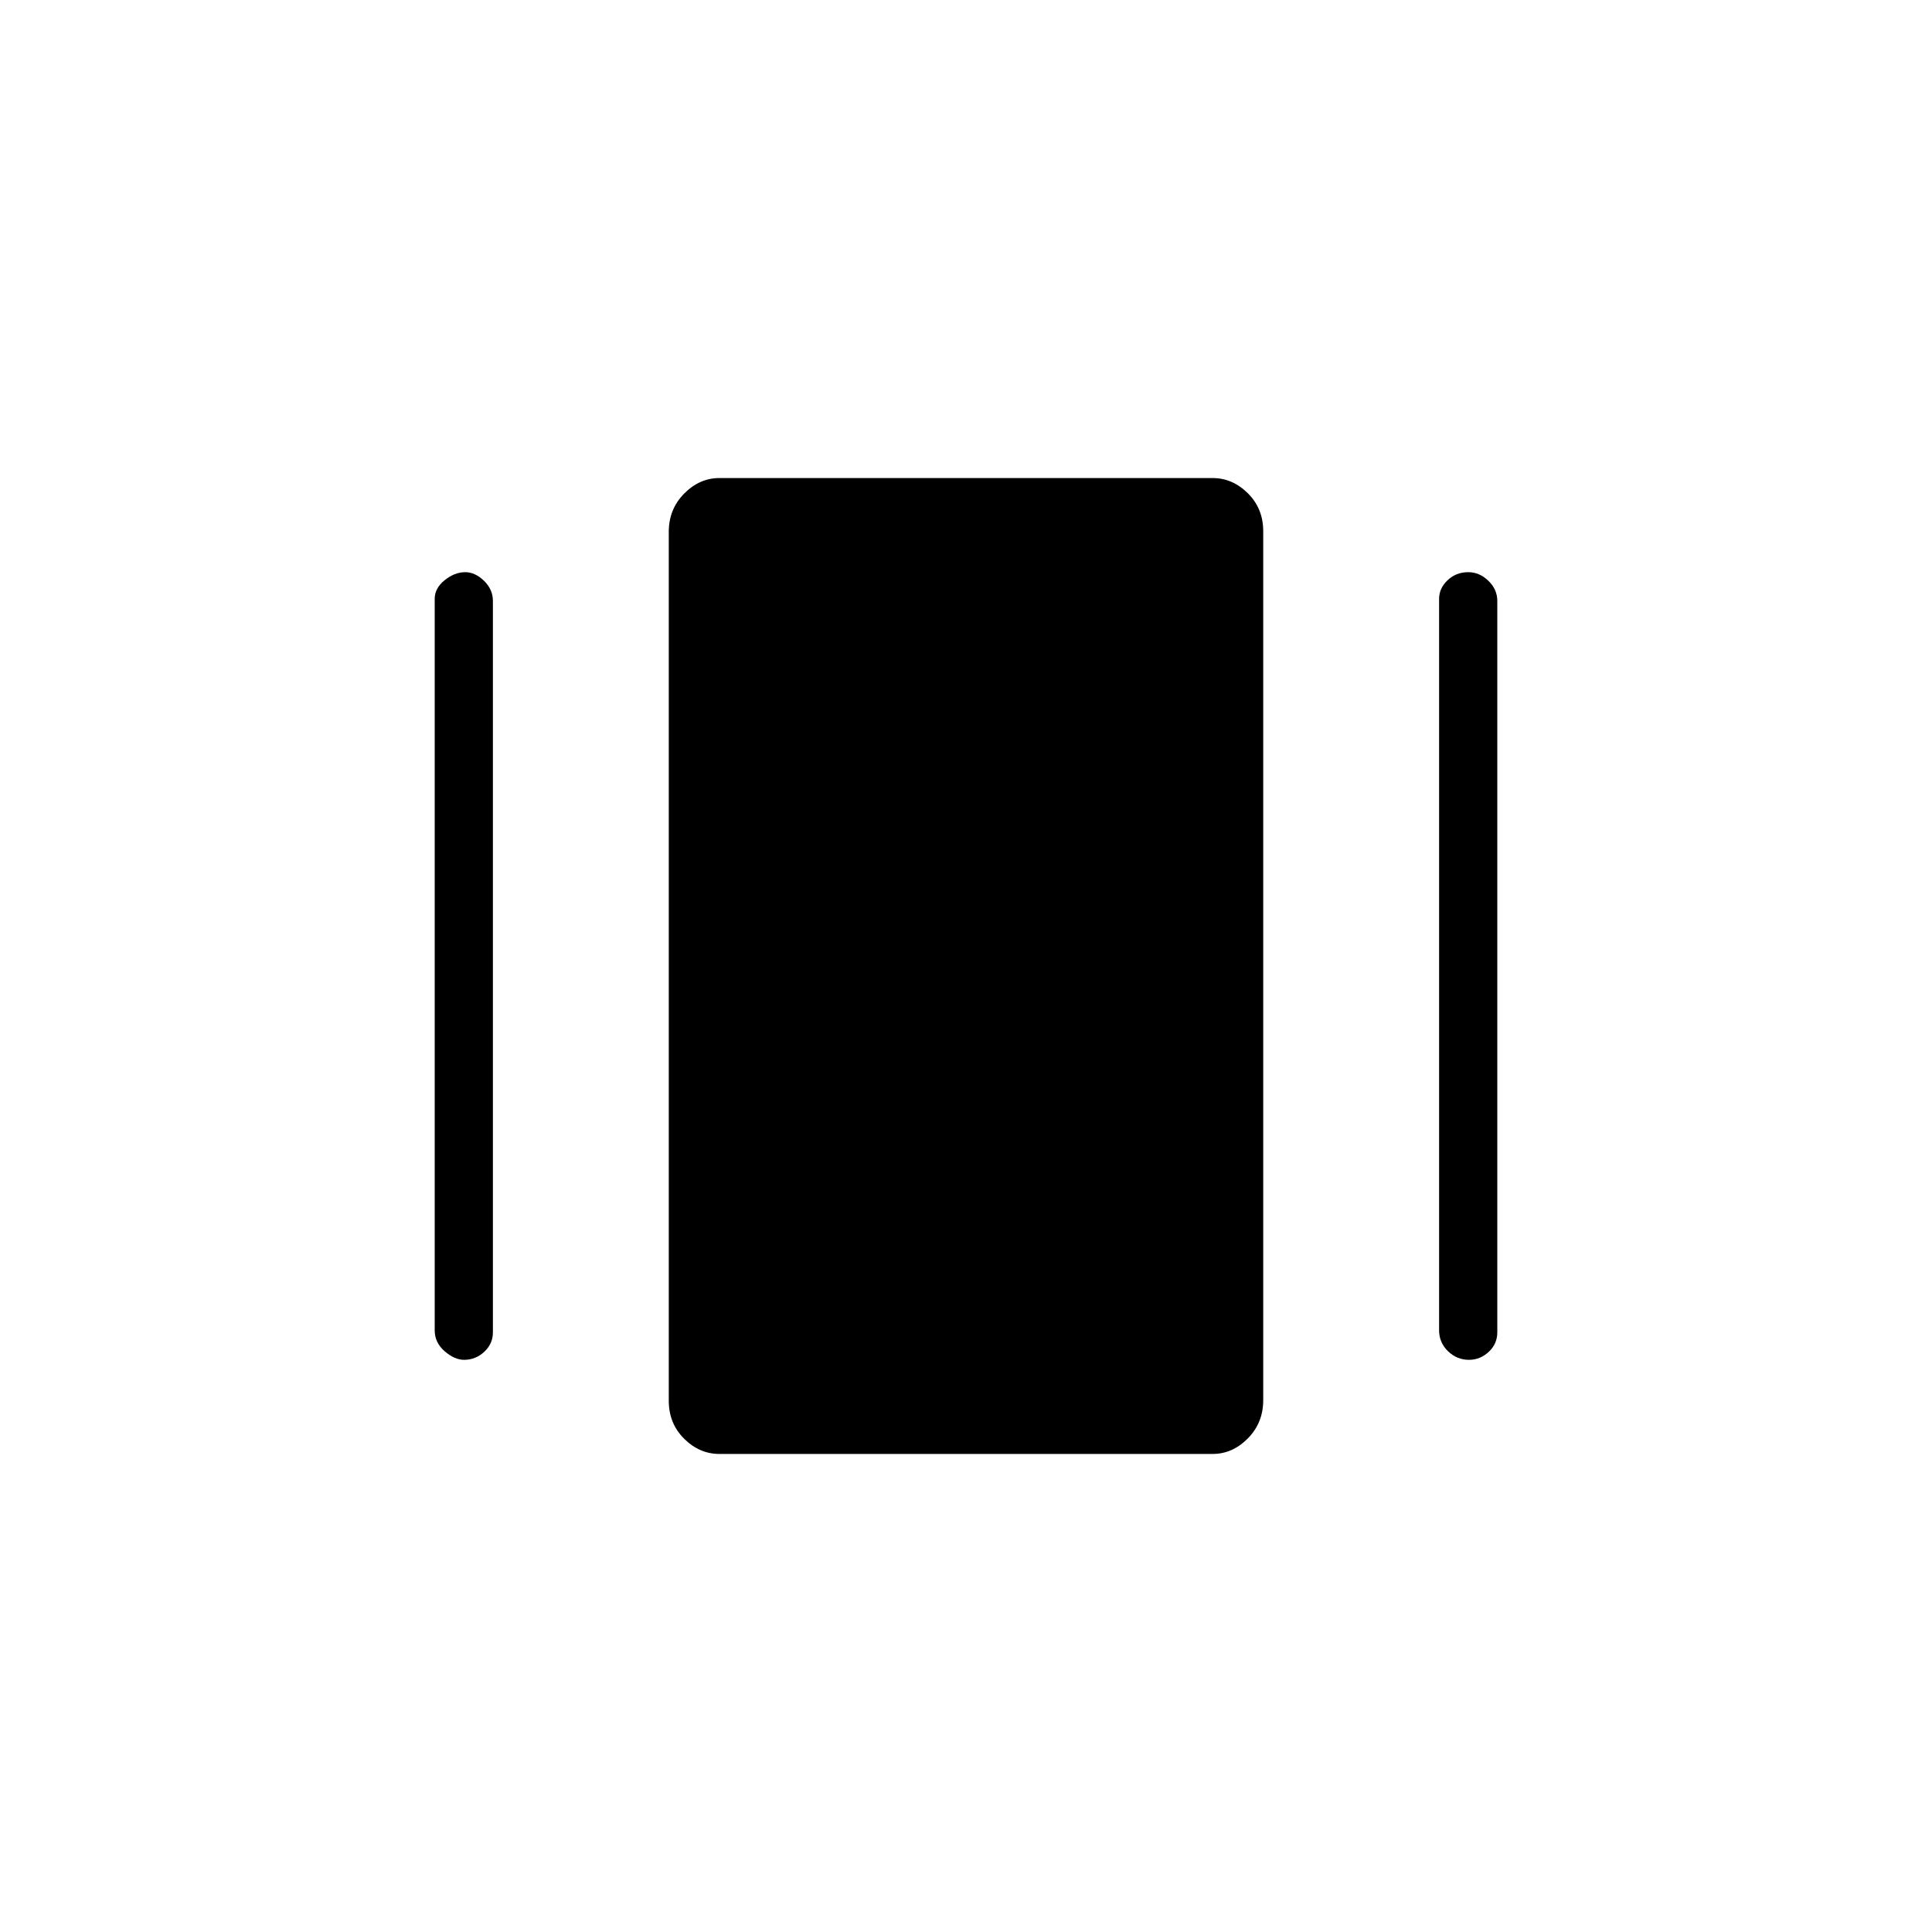<svg xmlns="http://www.w3.org/2000/svg" height="20" viewBox="0 -960 960 960" width="20"><path d="M357.45-237.54q-9.87 0-17.51-7.57-7.63-7.58-7.63-18.87v-431.73q0-11.29 7.64-19.02t17.51-7.73h245.09q9.87 0 17.51 7.57 7.63 7.58 7.63 18.87v431.73q0 11.29-7.64 19.02t-17.51 7.73H357.45ZM216-298.96v-363.46q0-5.3 4.95-9.29 4.95-3.98 10.23-3.98 4.9 0 9.32 4.29t4.42 9.98v363.46q0 5.68-4.3 9.67-4.3 3.98-9.99 3.98-4.78 0-9.71-4.29-4.92-4.29-4.92-10.36Zm499.08 0v-363.46q0-5.3 4.24-9.29 4.24-3.98 10.23-3.98 5.6 0 10.03 4.29 4.42 4.29 4.42 9.98v363.46q0 5.68-4.24 9.67-4.24 3.98-9.85 3.98-5.99 0-10.41-4.29t-4.42-10.36Z"/></svg>